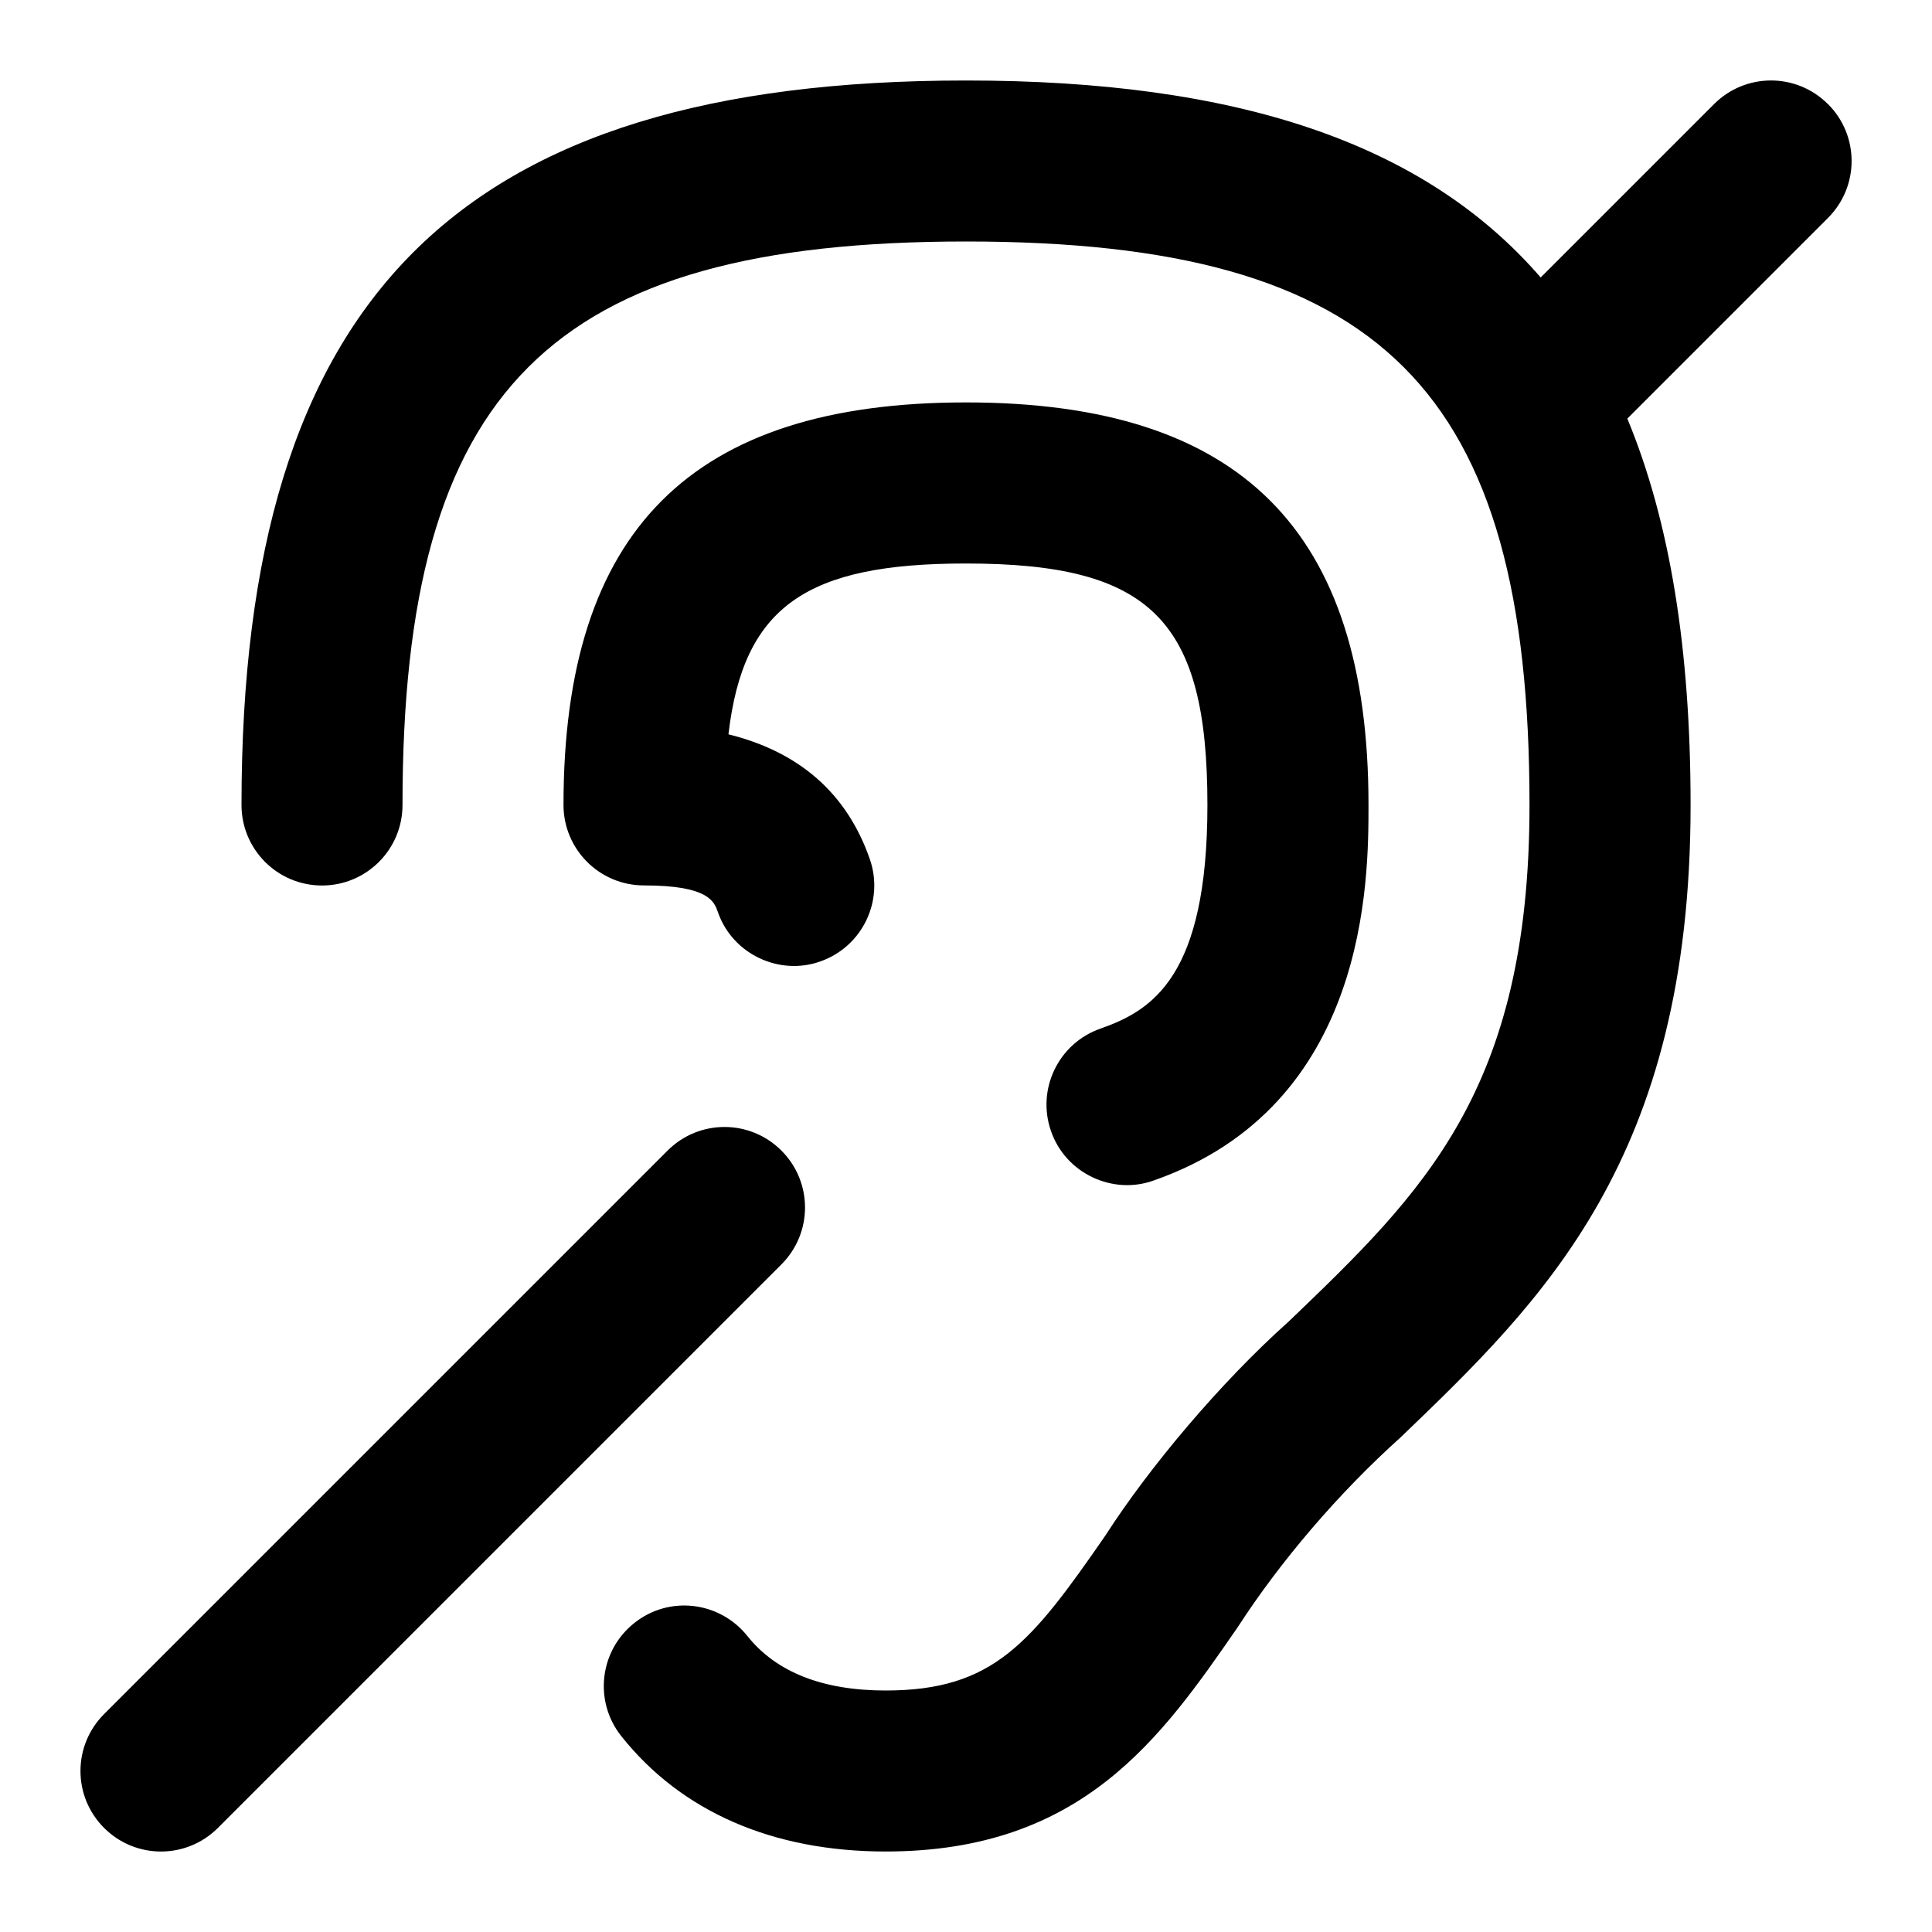 <svg id="Layer_1" viewBox="0 0 24 24" xmlns="http://www.w3.org/2000/svg" data-name="Layer 1"><path d="m9.707 15.707-7 7c-.391.391-1.023.391-1.414 0s-.391-1.023 0-1.414l7-7c.391-.391 1.023-.391 1.414 0s.391 1.023 0 1.414zm3.963-2.929c-.521.182-.796.752-.614 1.273.182.527.767.797 1.274.614 2.67-.932 2.67-3.742 2.67-4.666 0-3.411-1.589-5-5-5s-5 1.589-5 5c0 .552.447 1 1 1 .802 0 .871.199.918.331.181.526.767.795 1.273.613.521-.183.796-.753.613-1.274-.285-.816-.877-1.33-1.755-1.547.186-1.598.978-2.122 2.95-2.122 2.299 0 3 .701 3 3 0 2.134-.687 2.553-1.33 2.778zm9.037-11.485c-.391-.391-1.023-.391-1.414 0l-2.154 2.154c-1.447-1.672-3.774-2.447-7.139-2.447-6.309 0-9 2.691-9 9 0 .552.447 1 1 1s1-.448 1-1c0-5.168 1.832-7 7-7s7 1.832 7 7c0 3.544-1.319 4.812-2.99 6.415-.852.761-1.738 1.818-2.28 2.662-.923 1.333-1.388 1.923-2.729 1.923-.782 0-1.359-.228-1.717-.677-.346-.433-.974-.506-1.405-.161-.433.344-.505.973-.161 1.405.745.938 1.881 1.433 3.283 1.433 2.447 0 3.427-1.416 4.374-2.786.532-.823 1.259-1.672 2.021-2.356 1.772-1.702 3.605-3.461 3.605-7.858 0-1.931-.255-3.52-.786-4.8l2.493-2.493c.391-.391.391-1.023 0-1.414z"/></svg>